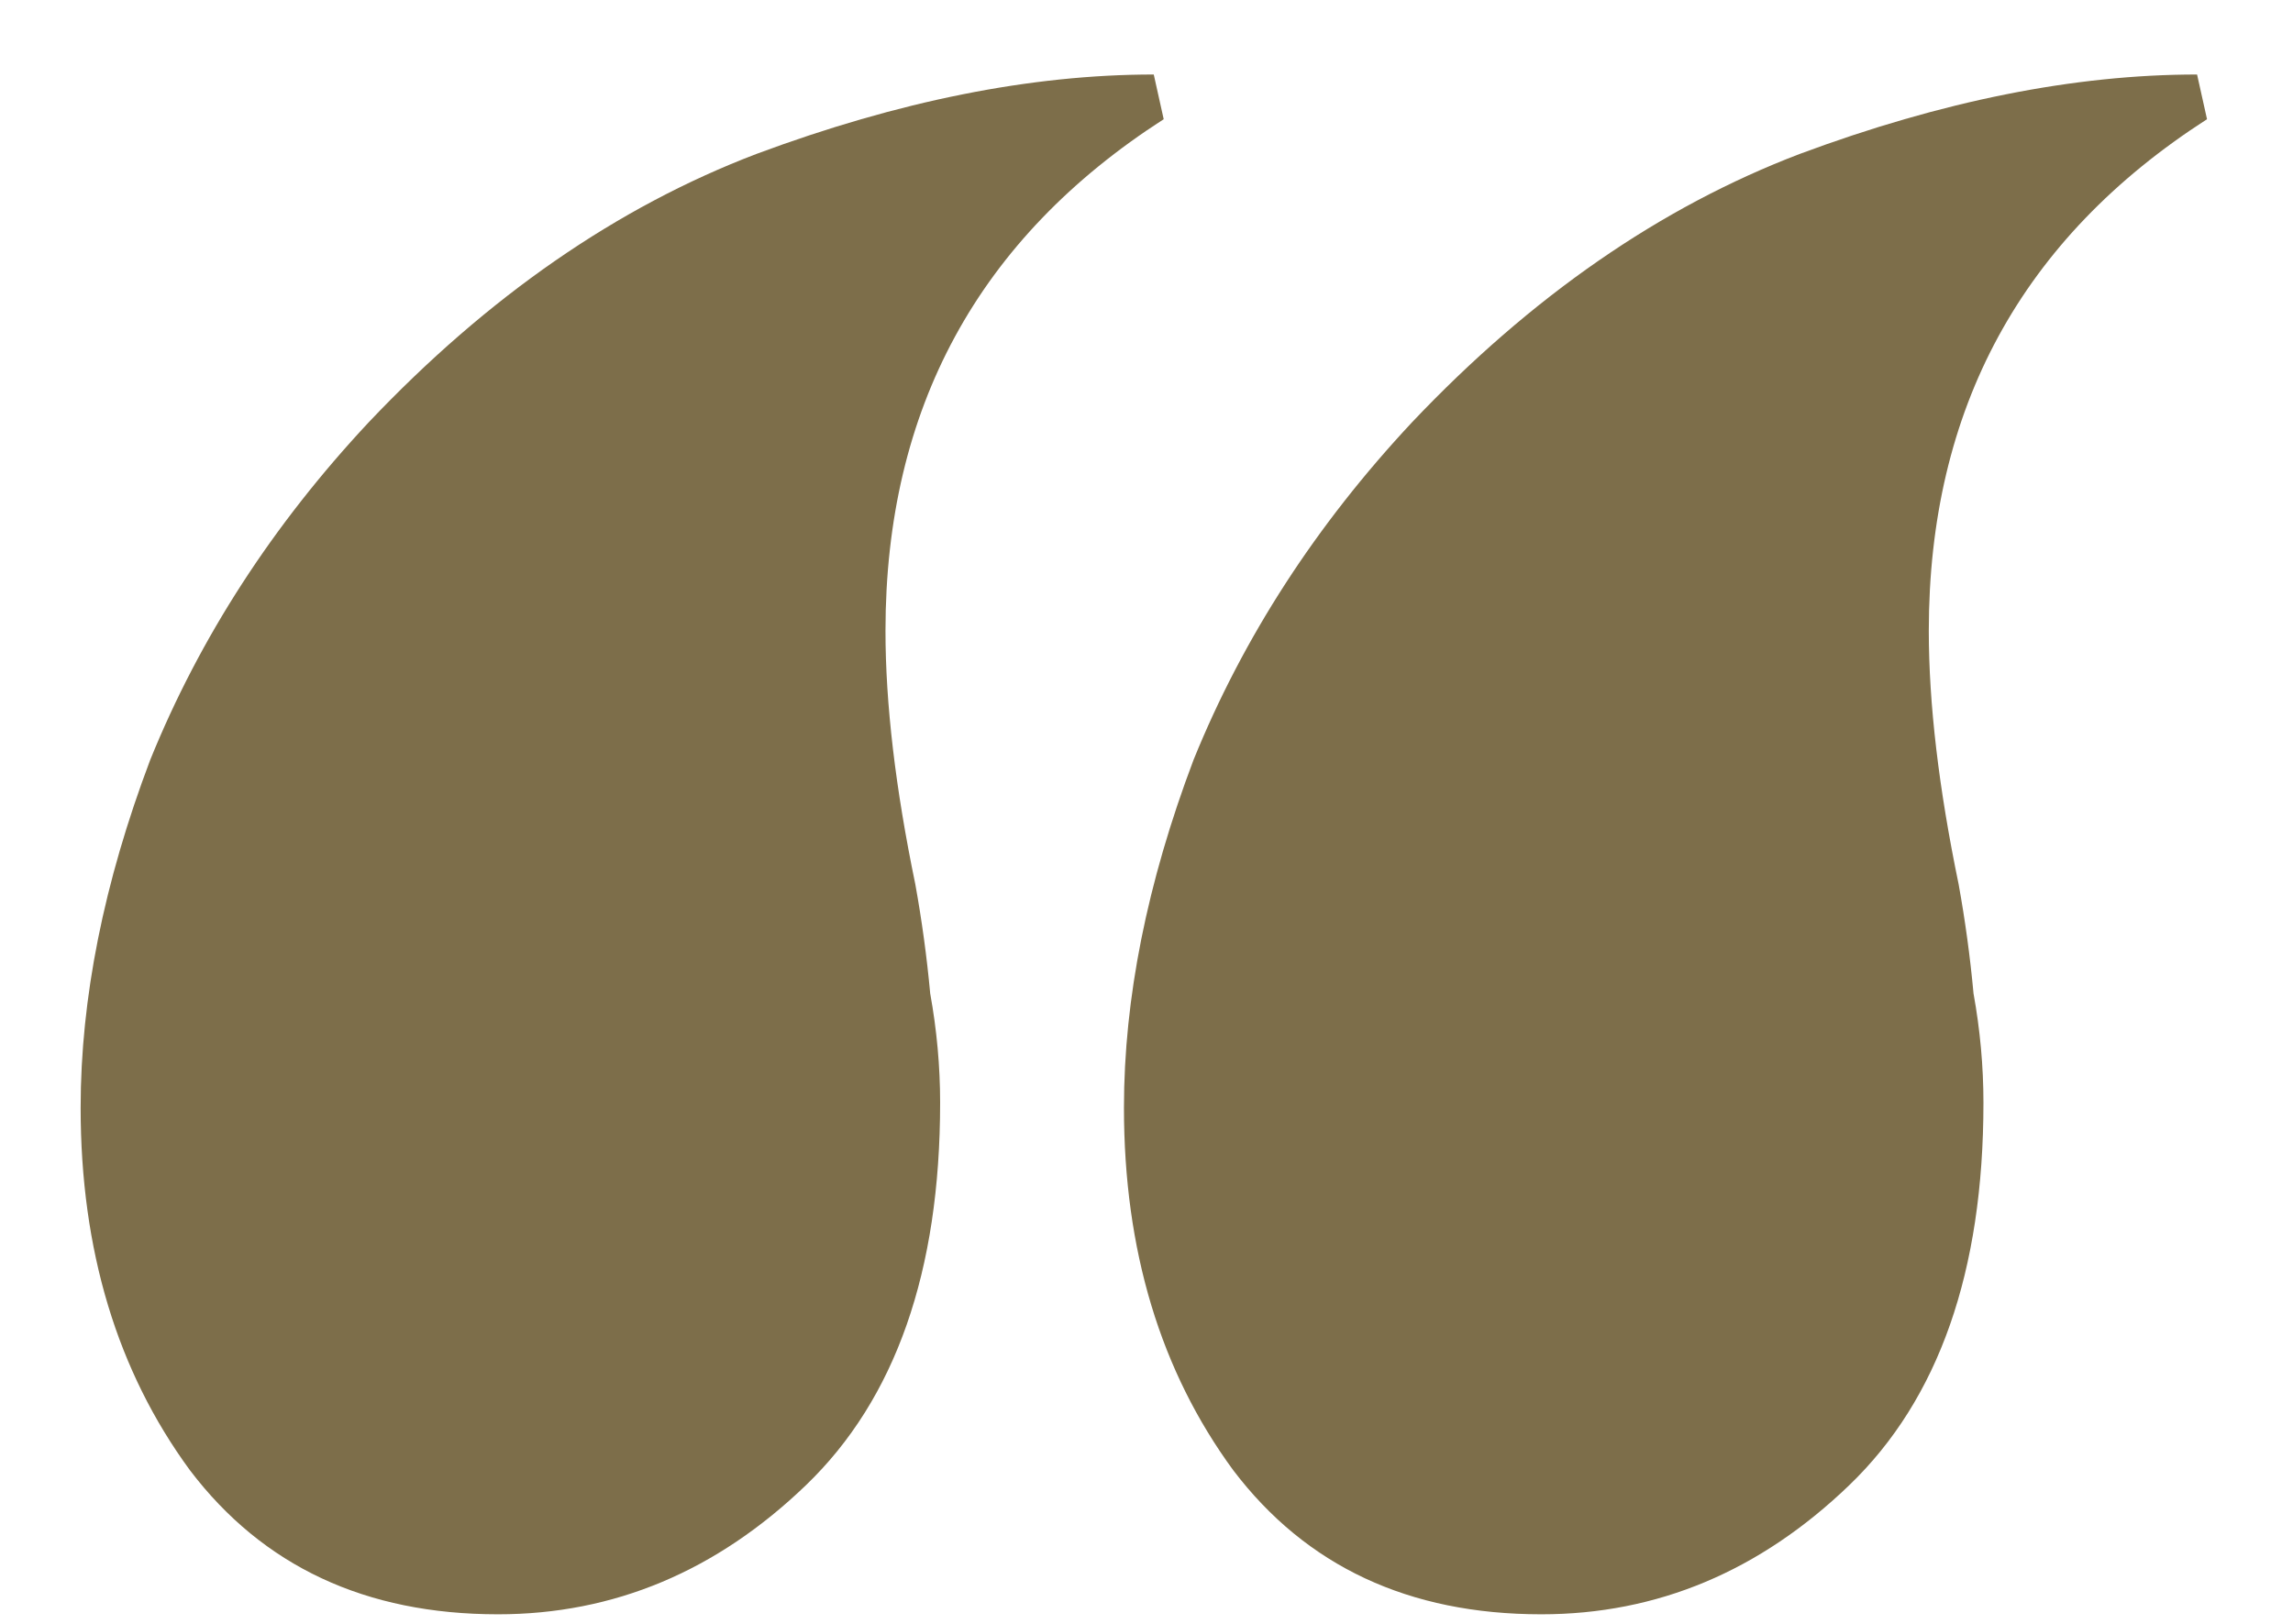 <svg fill="none" height="17" viewBox="0 0 24 17" width="24" xmlns="http://www.w3.org/2000/svg" xmlns:xlink="http://www.w3.org/1999/xlink"><clipPath id="a"><path d="m0 0h24v17h-24z"/></clipPath><g clip-path="url(#a)"><path d="m22.996.78.104.468c-1.941 1.248-2.912 3.033-2.912 5.356 0 .763.104 1.647.312 2.652.069.381.121.763.156 1.144.069.381.104.763.104 1.144 0 1.768-.468 3.103-1.404 4.004s-2.011 1.352-3.224 1.352c-1.387 0-2.461-.503-3.224-1.508-.763-1.04-1.144-2.305-1.144-3.796 0-1.144.243-2.357.728-3.64.52-1.283 1.283-2.461 2.288-3.536 1.248-1.317 2.6-2.253 4.056-2.808 1.491-.555 2.877-.832 4.16-.832zm-10.92 0 .104.468c-1.941 1.248-2.912 3.033-2.912 5.356 0 .763.104 1.647.312 2.652.069.381.121.763.156 1.144.069.381.104.763.104 1.144 0 1.768-.468 3.103-1.404 4.004s-2.011 1.352-3.224 1.352c-1.387 0-2.461-.503-3.224-1.508-.763-1.04-1.144-2.305-1.144-3.796 0-1.144.243-2.357.728-3.64.52-1.283 1.283-2.461 2.288-3.536 1.248-1.317 2.6-2.253 4.056-2.808 1.491-.555 2.877-.832 4.16-.832z" fill="#7d6e4a"/></g></svg>